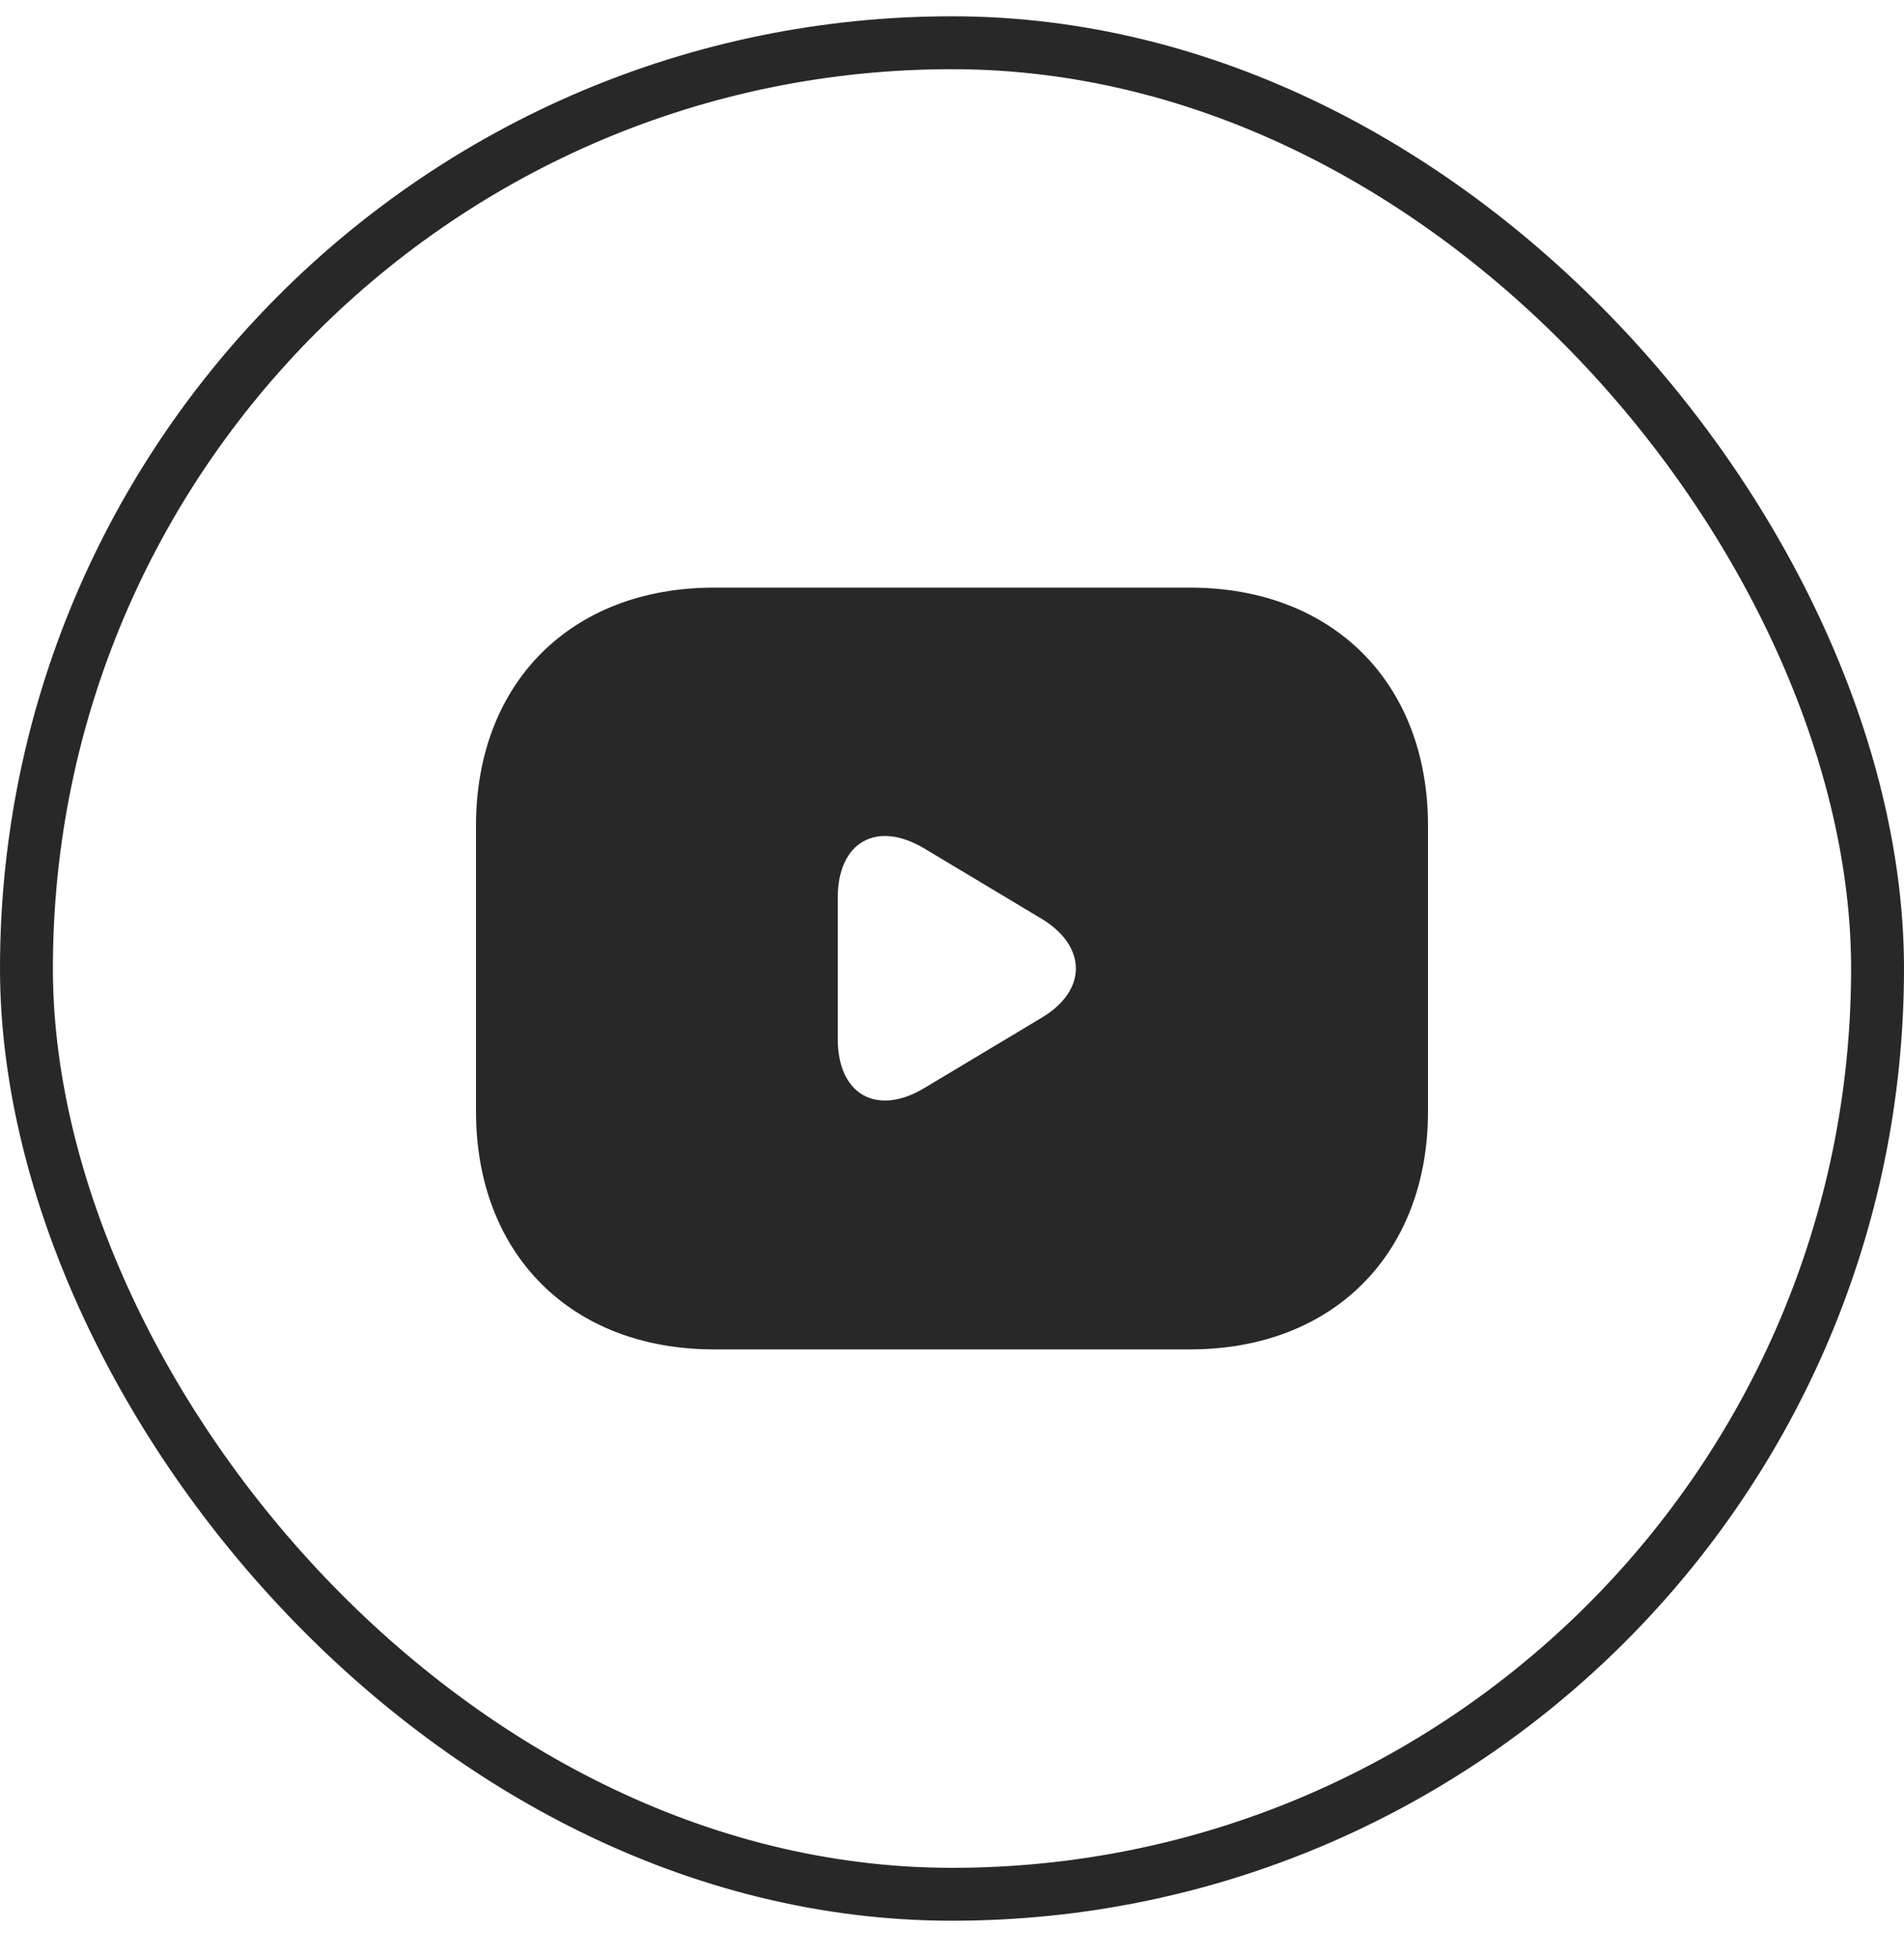 <svg width="36" height="37" viewBox="0 0 36 37" fill="none" xmlns="http://www.w3.org/2000/svg">
<path d="M22.5 11.108H13.5C10.8 11.108 9 12.908 9 15.608V21.008C9 23.708 10.8 25.508 13.5 25.508H22.5C25.2 25.508 27 23.708 27 21.008V15.608C27 12.908 25.2 11.108 22.5 11.108ZM19.701 19.235L17.478 20.567C16.578 21.107 15.84 20.693 15.84 19.64V16.967C15.84 15.914 16.578 15.5 17.478 16.04L19.701 17.372C20.556 17.894 20.556 18.722 19.701 19.235Z" fill="#282828"/>
<rect x="0.5" y="0.808" width="35" height="35" rx="17.5" stroke="#282828"/>
</svg>
